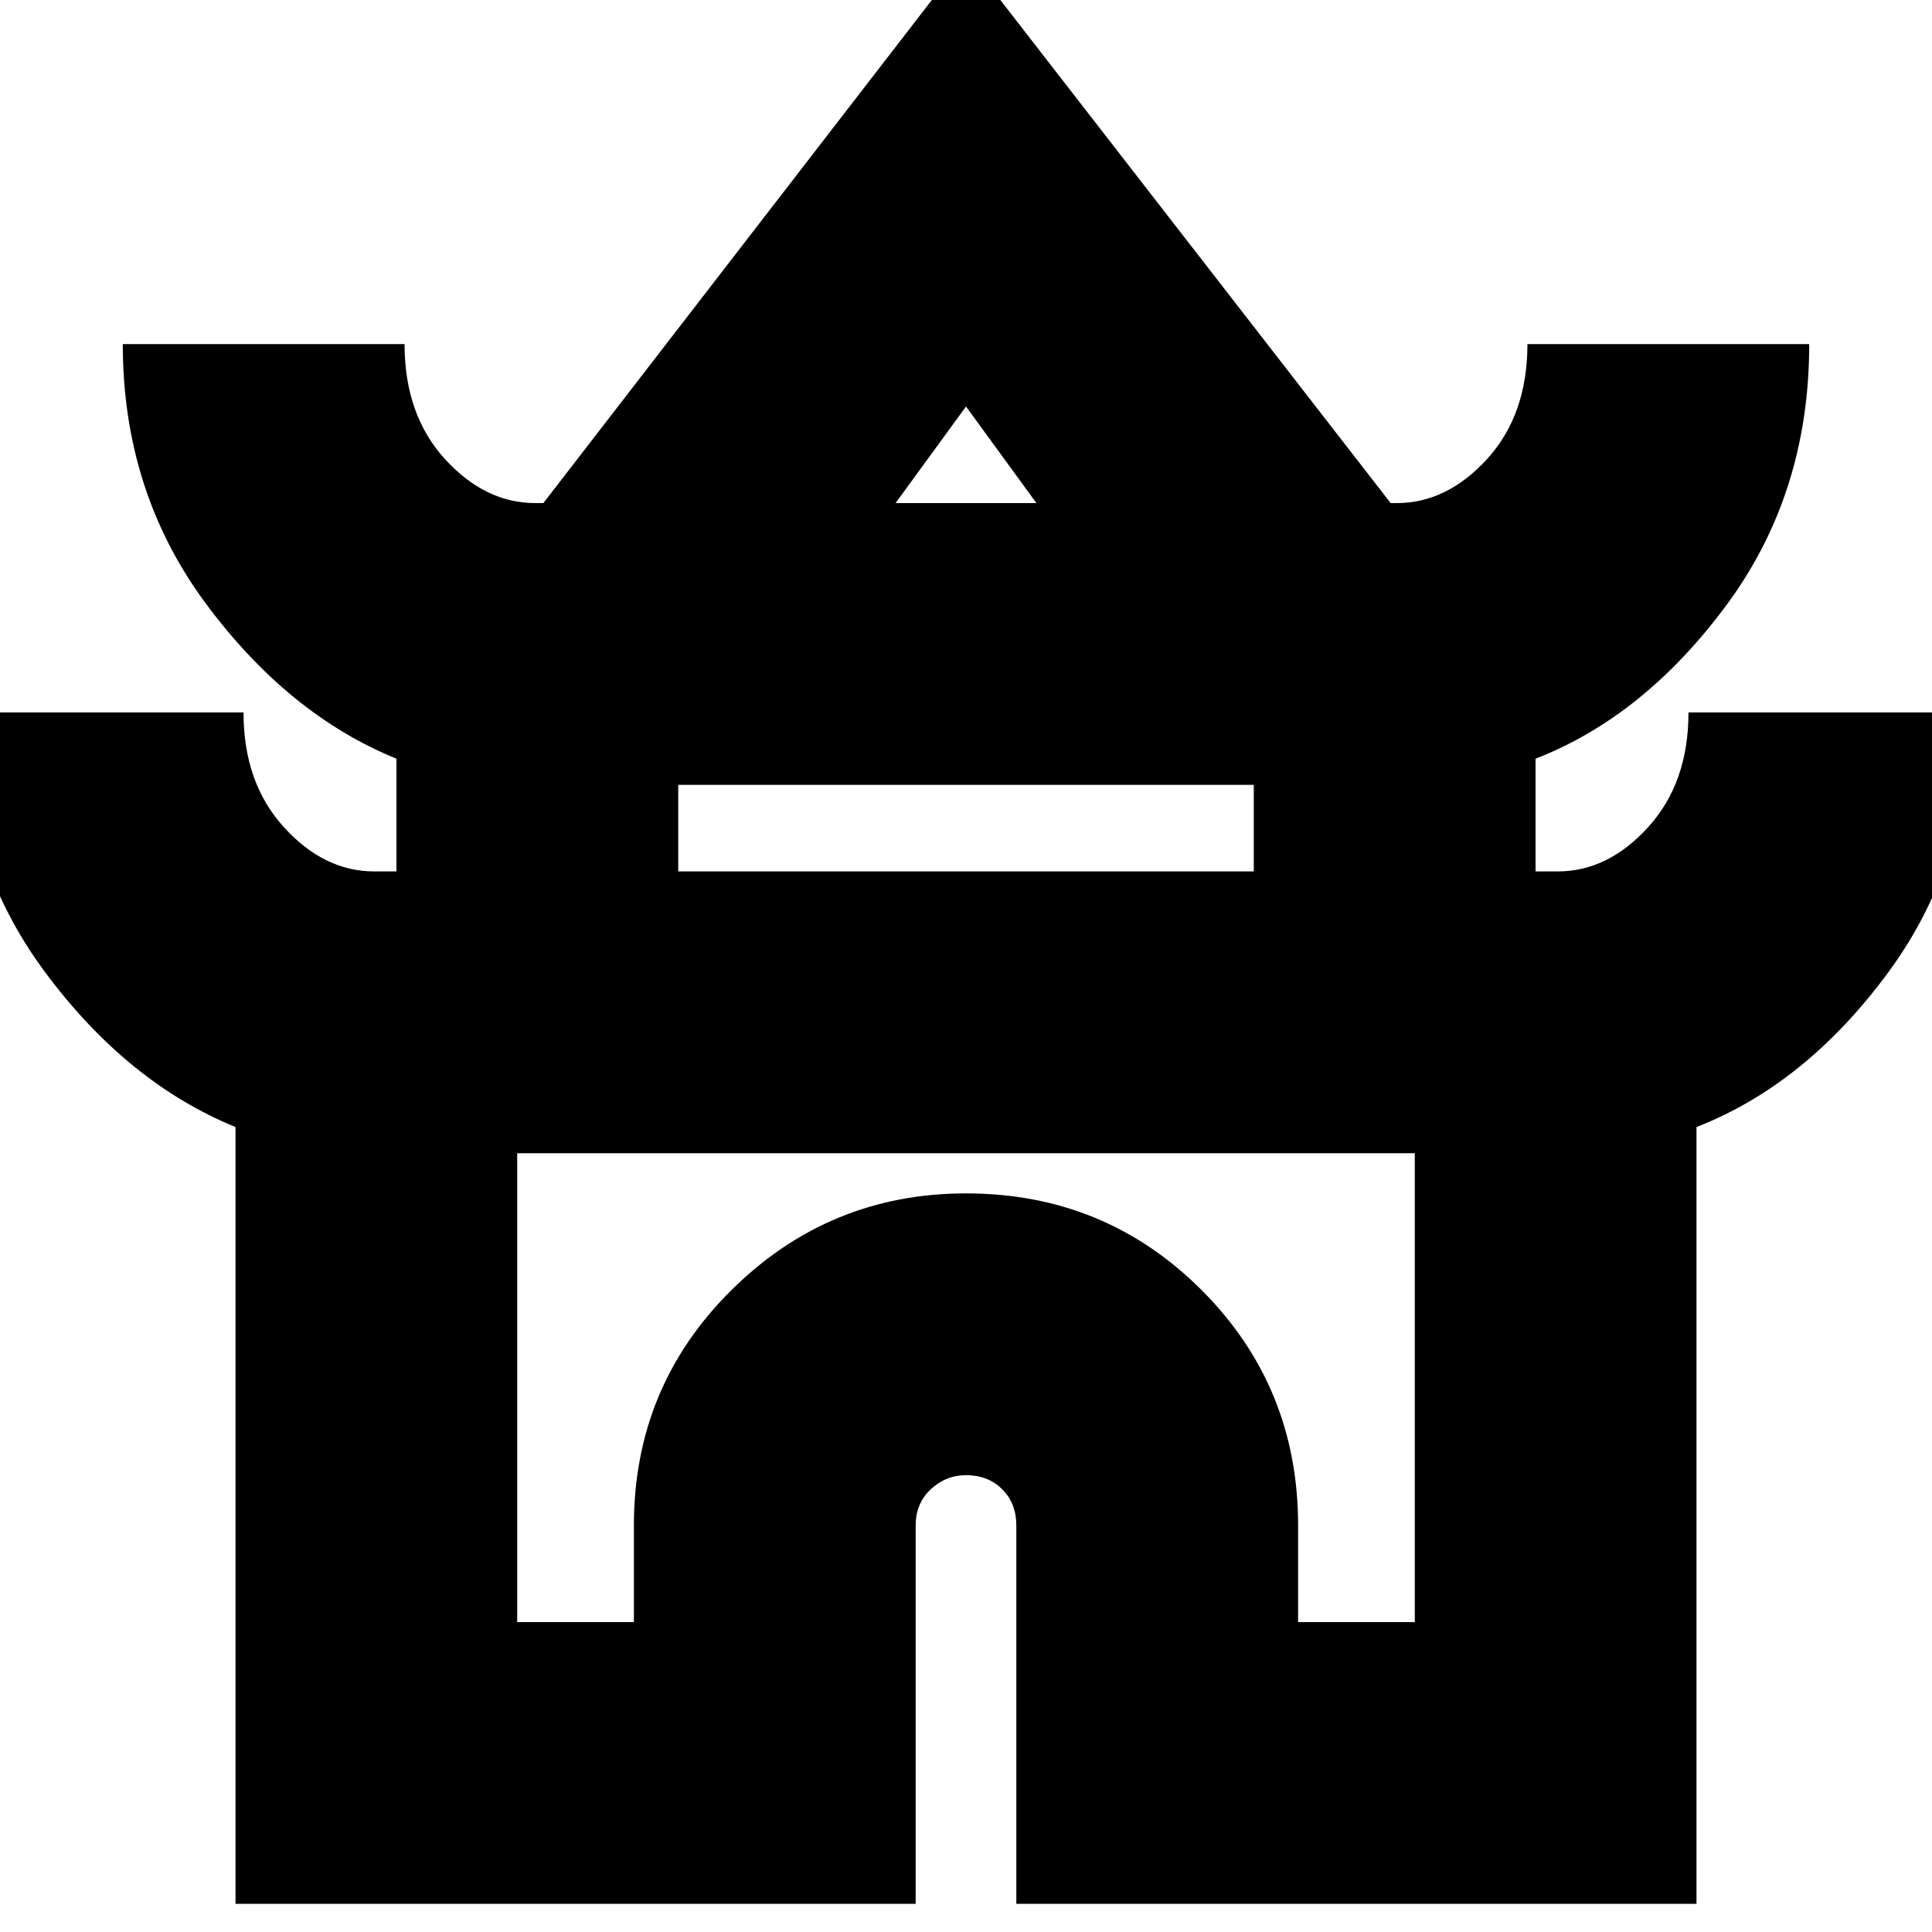 <svg xmlns="http://www.w3.org/2000/svg" height="20" width="20"><path d="M2.438 19.708v-8.041q-1.126-.459-1.98-1.615-.854-1.156-.854-2.677h2.917q0 .729.417 1.187.416.459.937.459h.229V7.854Q2.979 7.396 2.125 6.24q-.854-1.157-.854-2.678h2.917q0 .73.416 1.188.417.458.938.458h.083L10-.458l4.396 5.666h.062q.521 0 .938-.458.416-.458.416-1.188h2.917q0 1.542-.854 2.698-.854 1.157-1.979 1.594v1.167h.229q.521 0 .937-.459.417-.458.417-1.187h2.917q0 1.542-.854 2.698t-1.98 1.594v8.041h-7.041v-3.916q0-.23-.146-.375-.146-.146-.375-.146-.208 0-.365.146-.156.145-.156.375v3.916Zm6.833-14.5h1.458l-.729-1Zm-2.25 3.813h5.958v-.896H7.021Zm-1.667 7.771h1.208v-1q0-1.438 1.011-2.438 1.01-1 2.427-1 1.438 0 2.438 1 1 1 1 2.438v1h1.208v-4.854H5.354ZM10 11.938Zm0-6.73Zm0 3.813Z"/></svg>